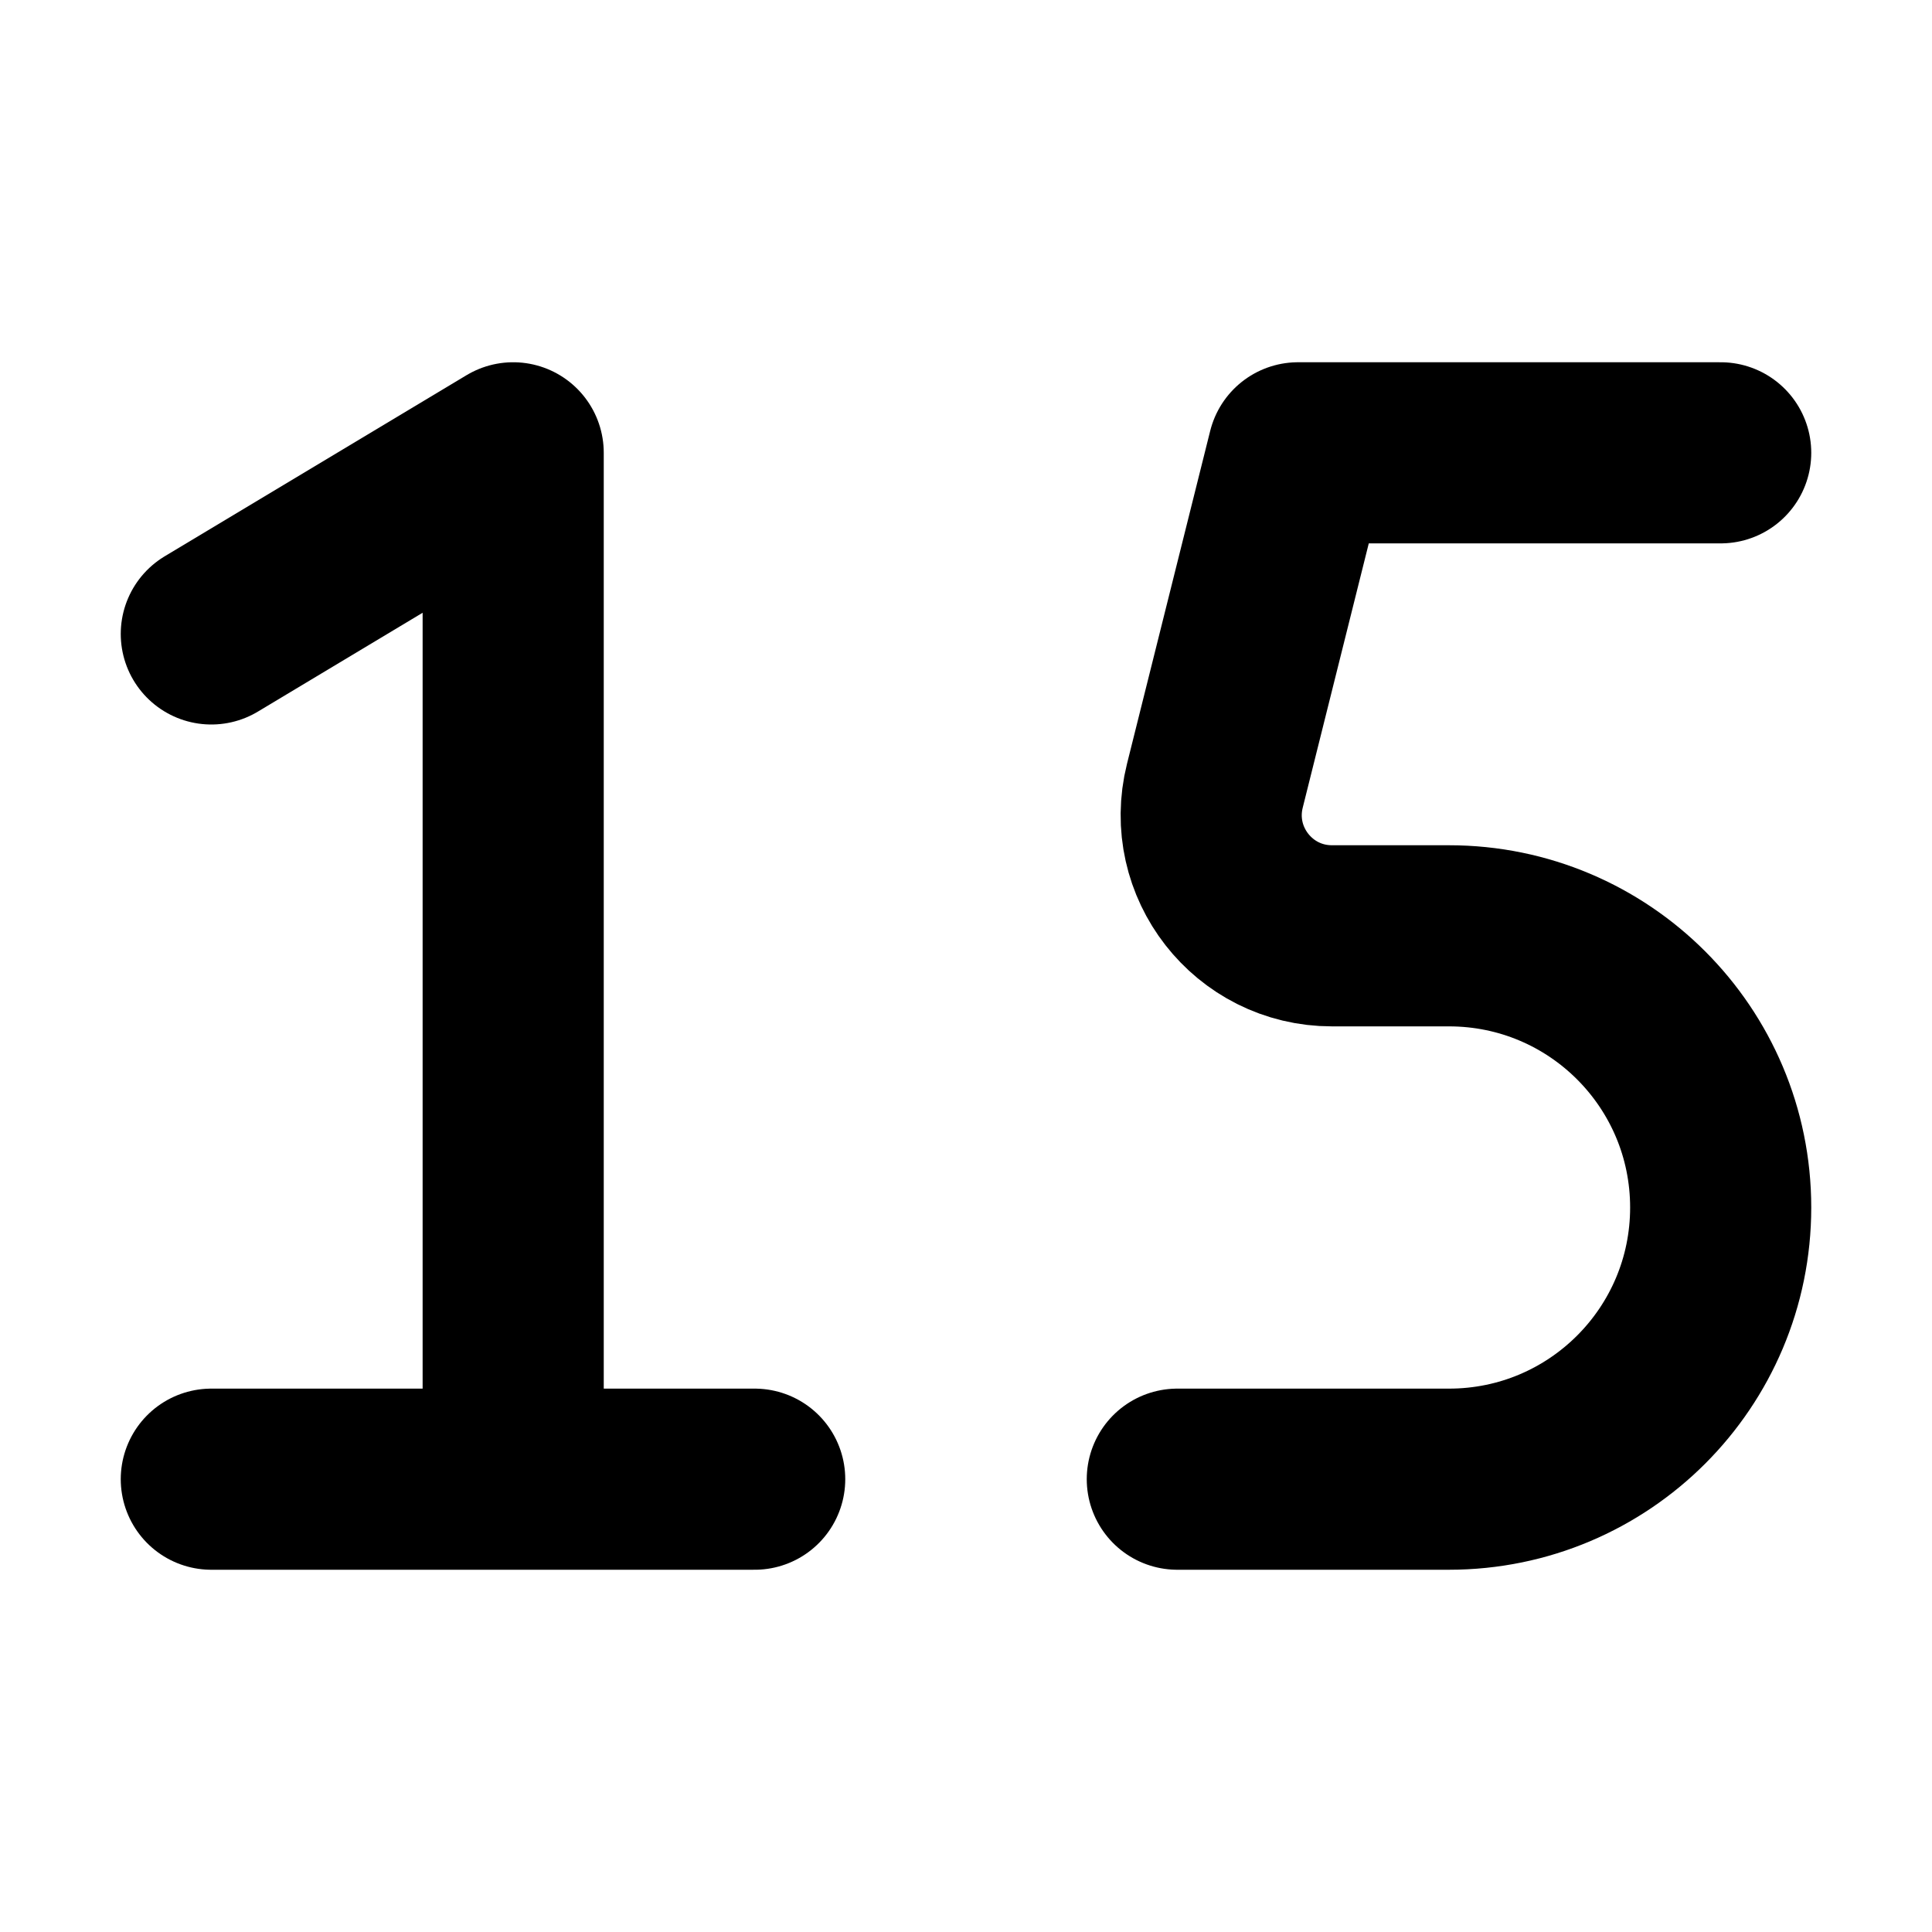 <svg  viewBox="0 0 16 16" fill="none" xmlns="http://www.w3.org/2000/svg">
<path d="M1.75 5.25L4.25 3.75V12.25M4.25 12.25H1.75M4.25 12.25H6.25" stroke="currentColor" stroke-width="1.5" stroke-linecap="round" stroke-linejoin="round"/>
<path d="M14.25 3.75H10.75L10.061 6.507C9.903 7.139 10.38 7.75 11.031 7.75H12C13.243 7.75 14.25 8.757 14.25 10V10C14.25 11.243 13.243 12.25 12 12.25H9.75" stroke="currentColor" stroke-width="1.5" stroke-linecap="round" stroke-linejoin="round"/>
</svg>
